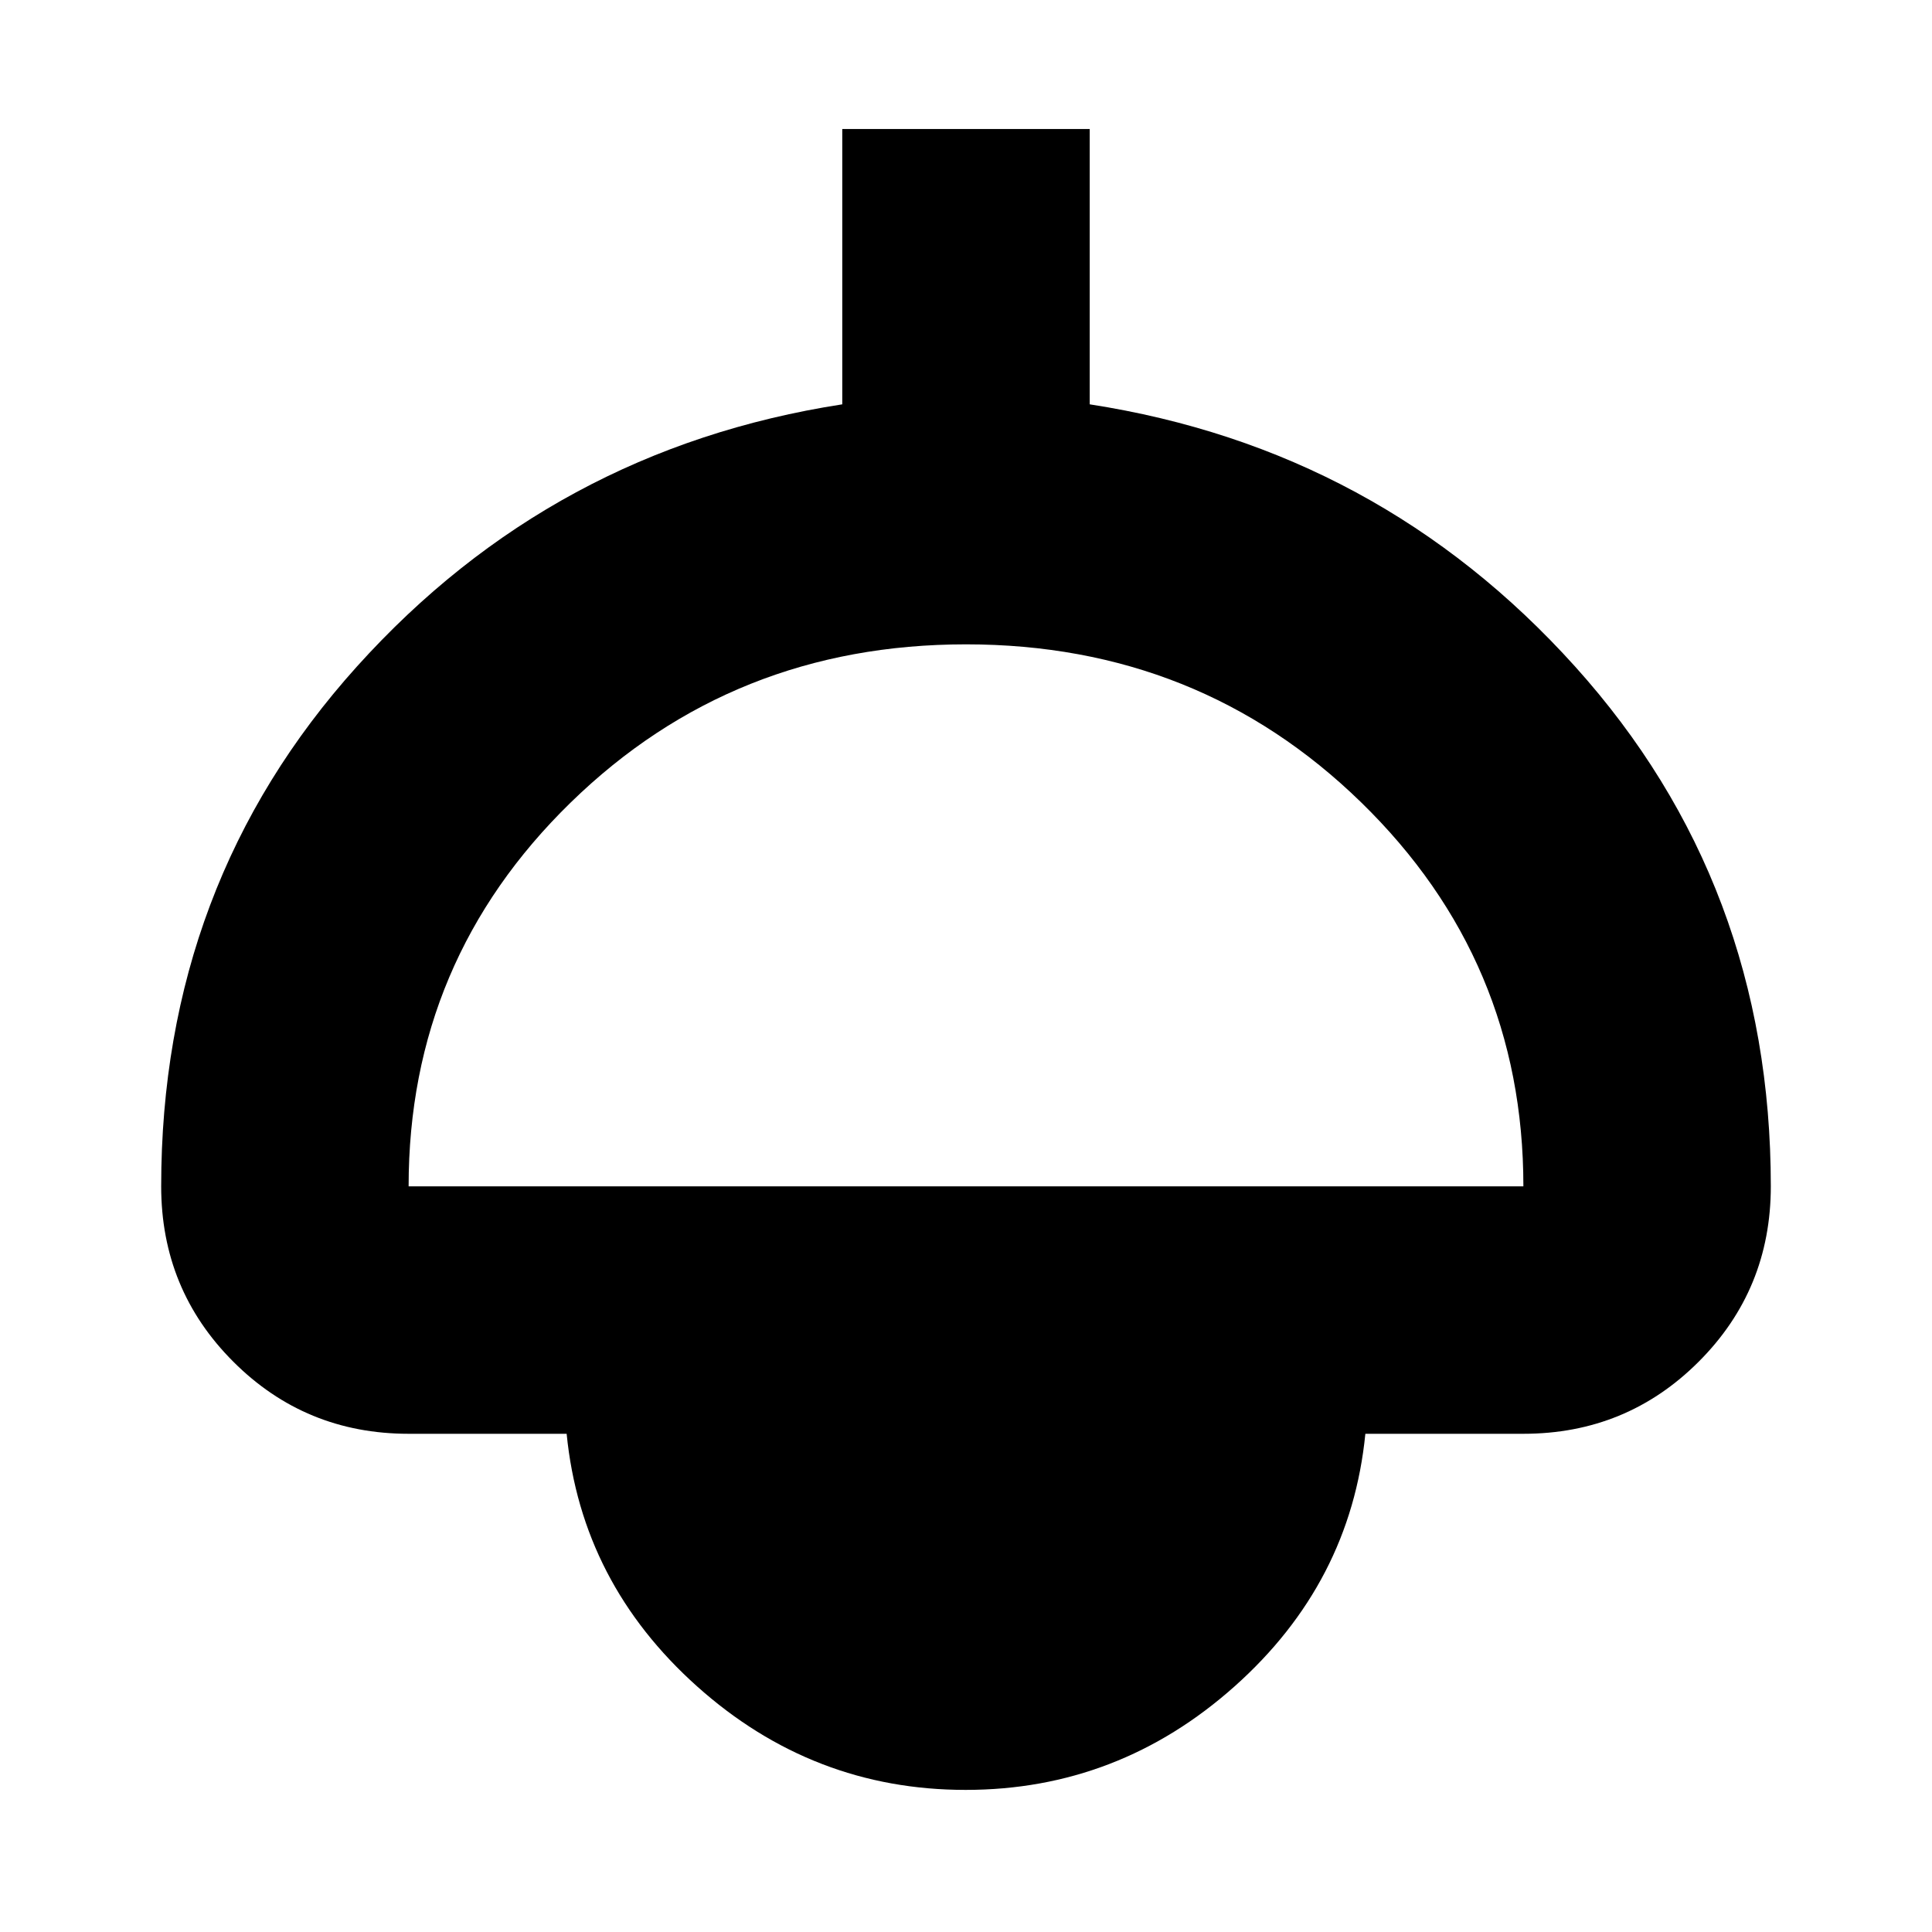 <svg xmlns="http://www.w3.org/2000/svg" height="24" viewBox="0 -960 960 960" width="24"><path d="M479.81-70.61q-75.91 0-133.4-51.41-57.5-51.42-64.85-125.54h-78.52q-51.3 0-87.12-35.83-35.83-35.83-35.83-87.13 0-150.31 97.28-258.31t241.15-130.26v-136.82h122.96v136.82q143.87 22.26 241.15 130.26 97.28 108 97.28 258.31 0 51.3-35.83 87.13-35.82 35.83-87.12 35.83h-78.52Q671.09-173.39 613.4-122q-57.69 51.39-133.59 51.39ZM203.04-370.52h553.92q0-112.22-80.58-190.76Q595.8-639.83 480-639.83t-196.38 78.55q-80.58 78.54-80.58 190.76Z"/></svg>